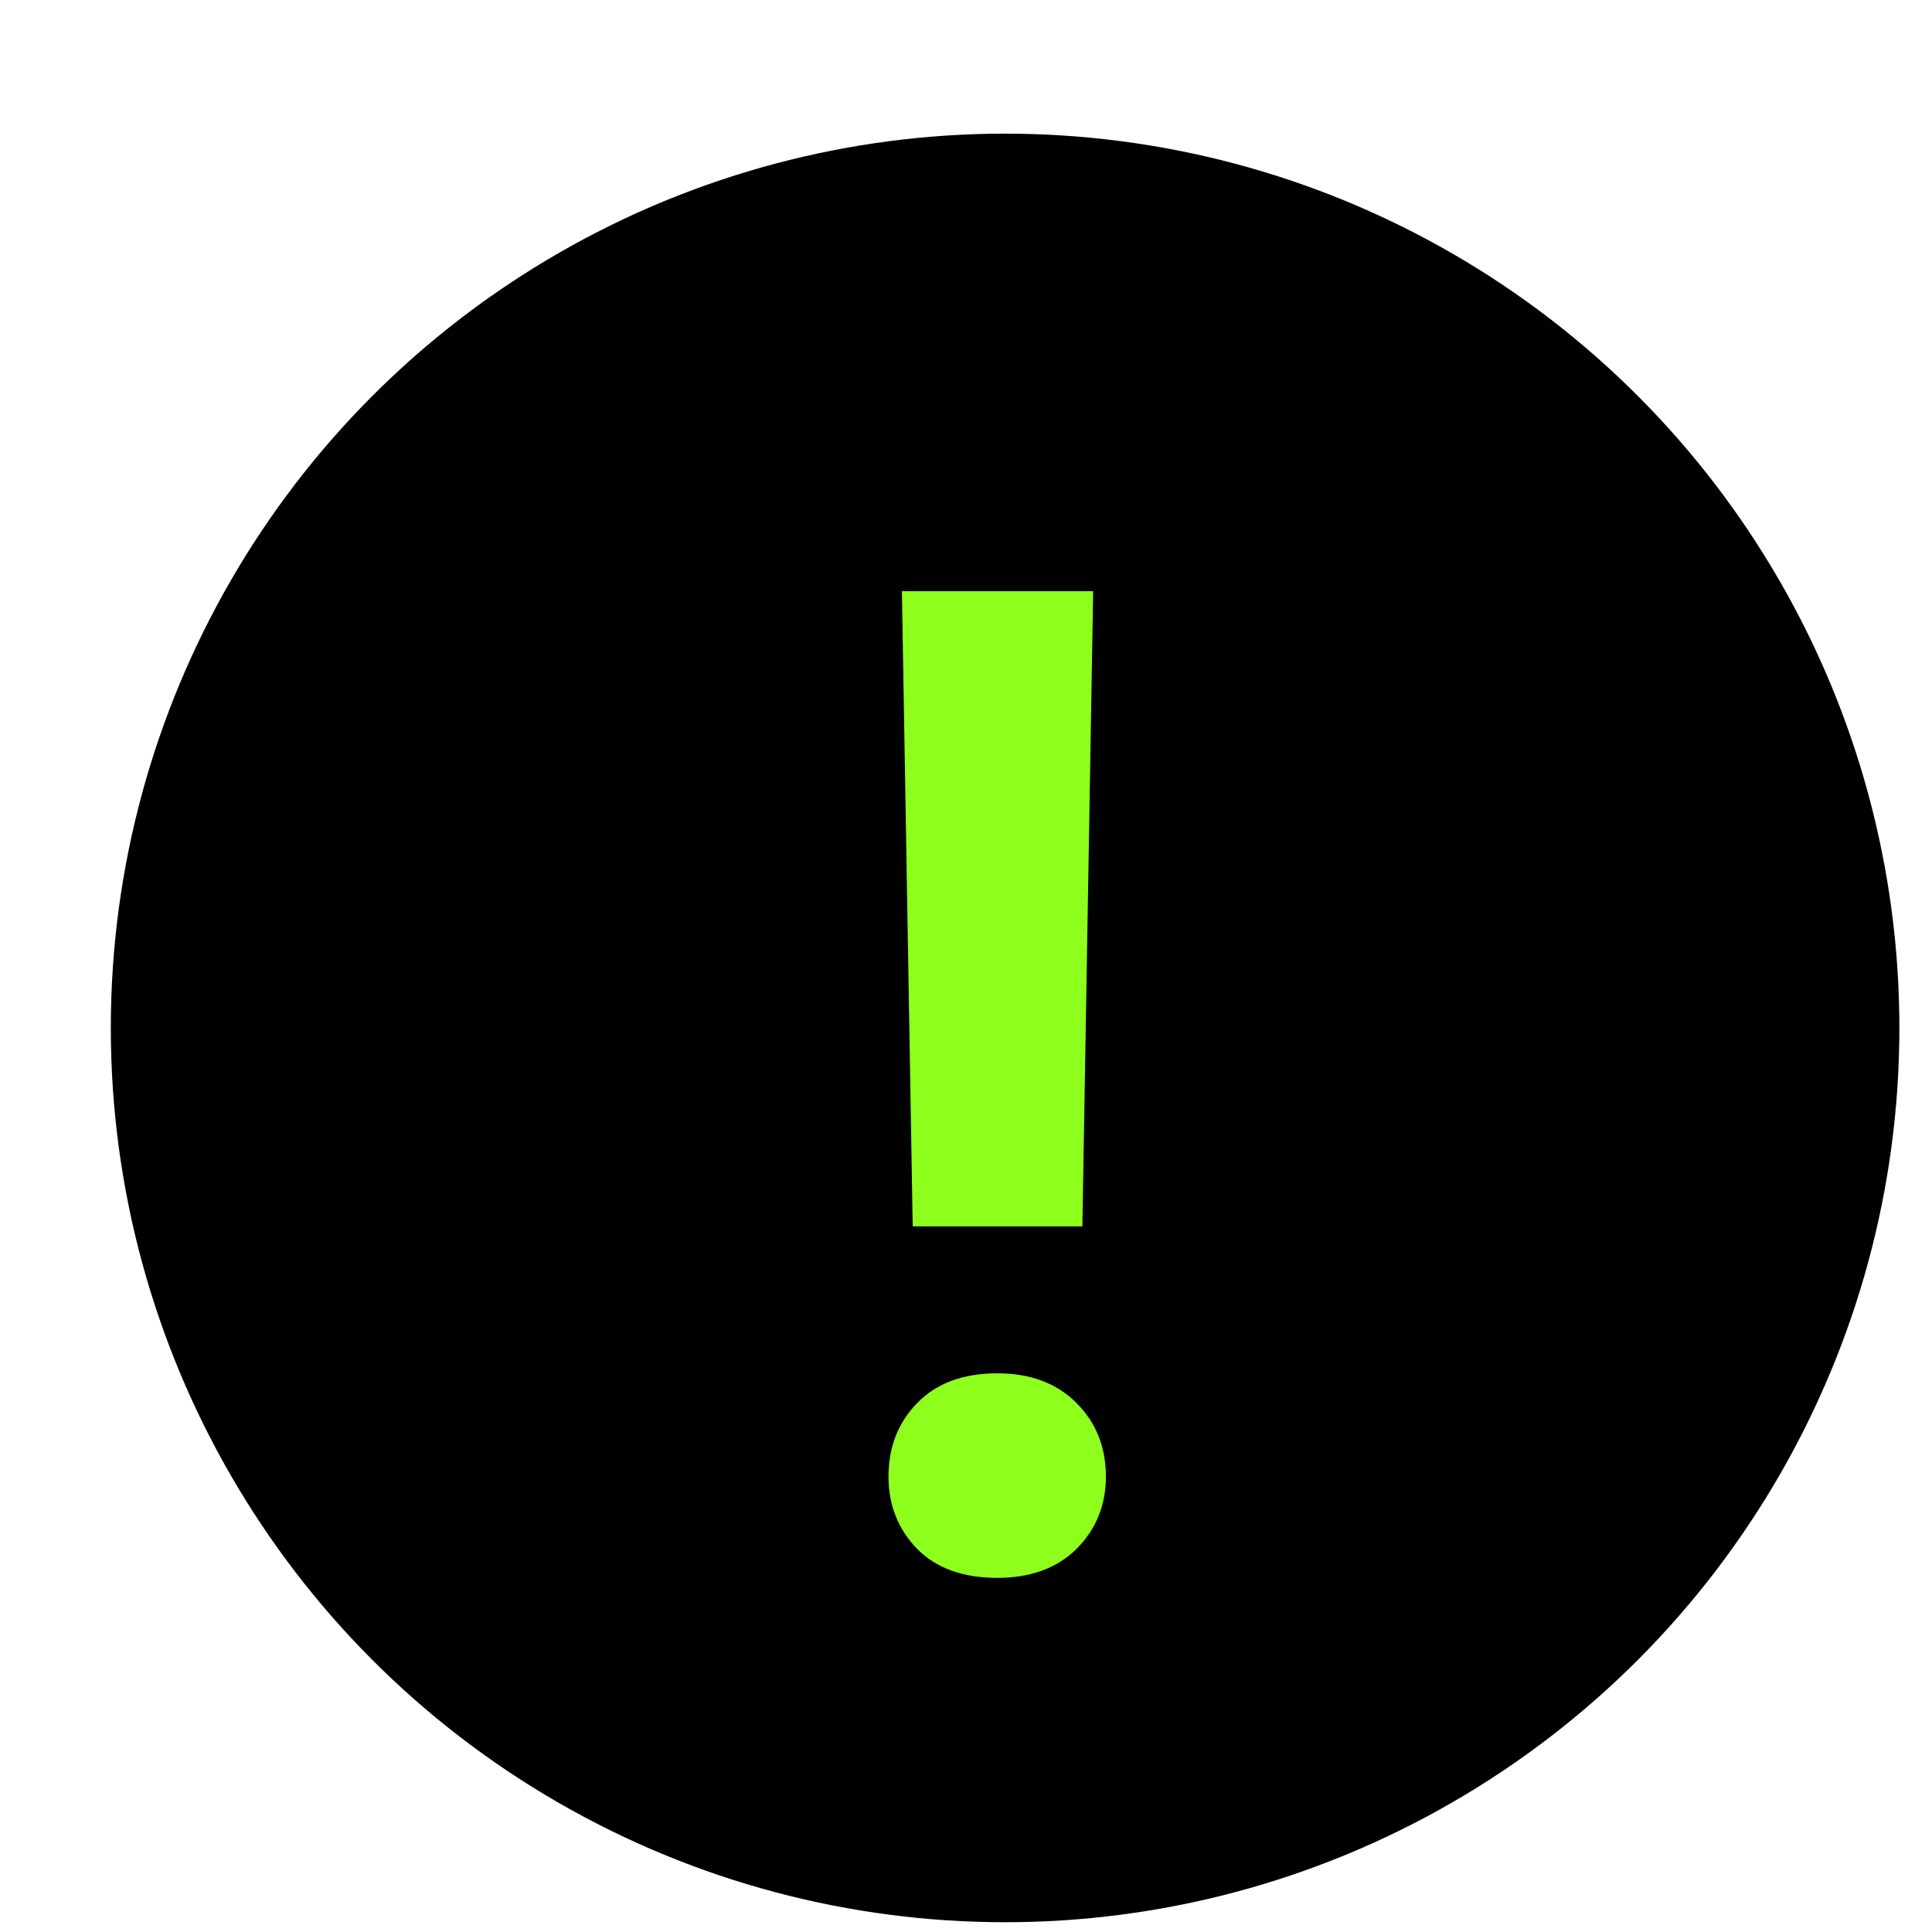 <svg width="17" height="17" viewBox="0 0 17 17" fill="none" xmlns="http://www.w3.org/2000/svg">
<circle cx="8.844" cy="9.045" r="7.869" fill="black"/>
<path d="M9.524 10.791L9.619 5.202H7.936L8.031 10.791H9.524ZM7.818 12.993C7.818 13.245 7.903 13.457 8.072 13.631C8.241 13.8 8.475 13.884 8.775 13.884C9.066 13.884 9.298 13.8 9.471 13.631C9.644 13.457 9.731 13.245 9.731 12.993C9.731 12.733 9.644 12.517 9.471 12.344C9.298 12.171 9.066 12.084 8.775 12.084C8.475 12.084 8.241 12.171 8.072 12.344C7.903 12.517 7.818 12.733 7.818 12.993Z" fill="#8EFE1C"/>
</svg>
